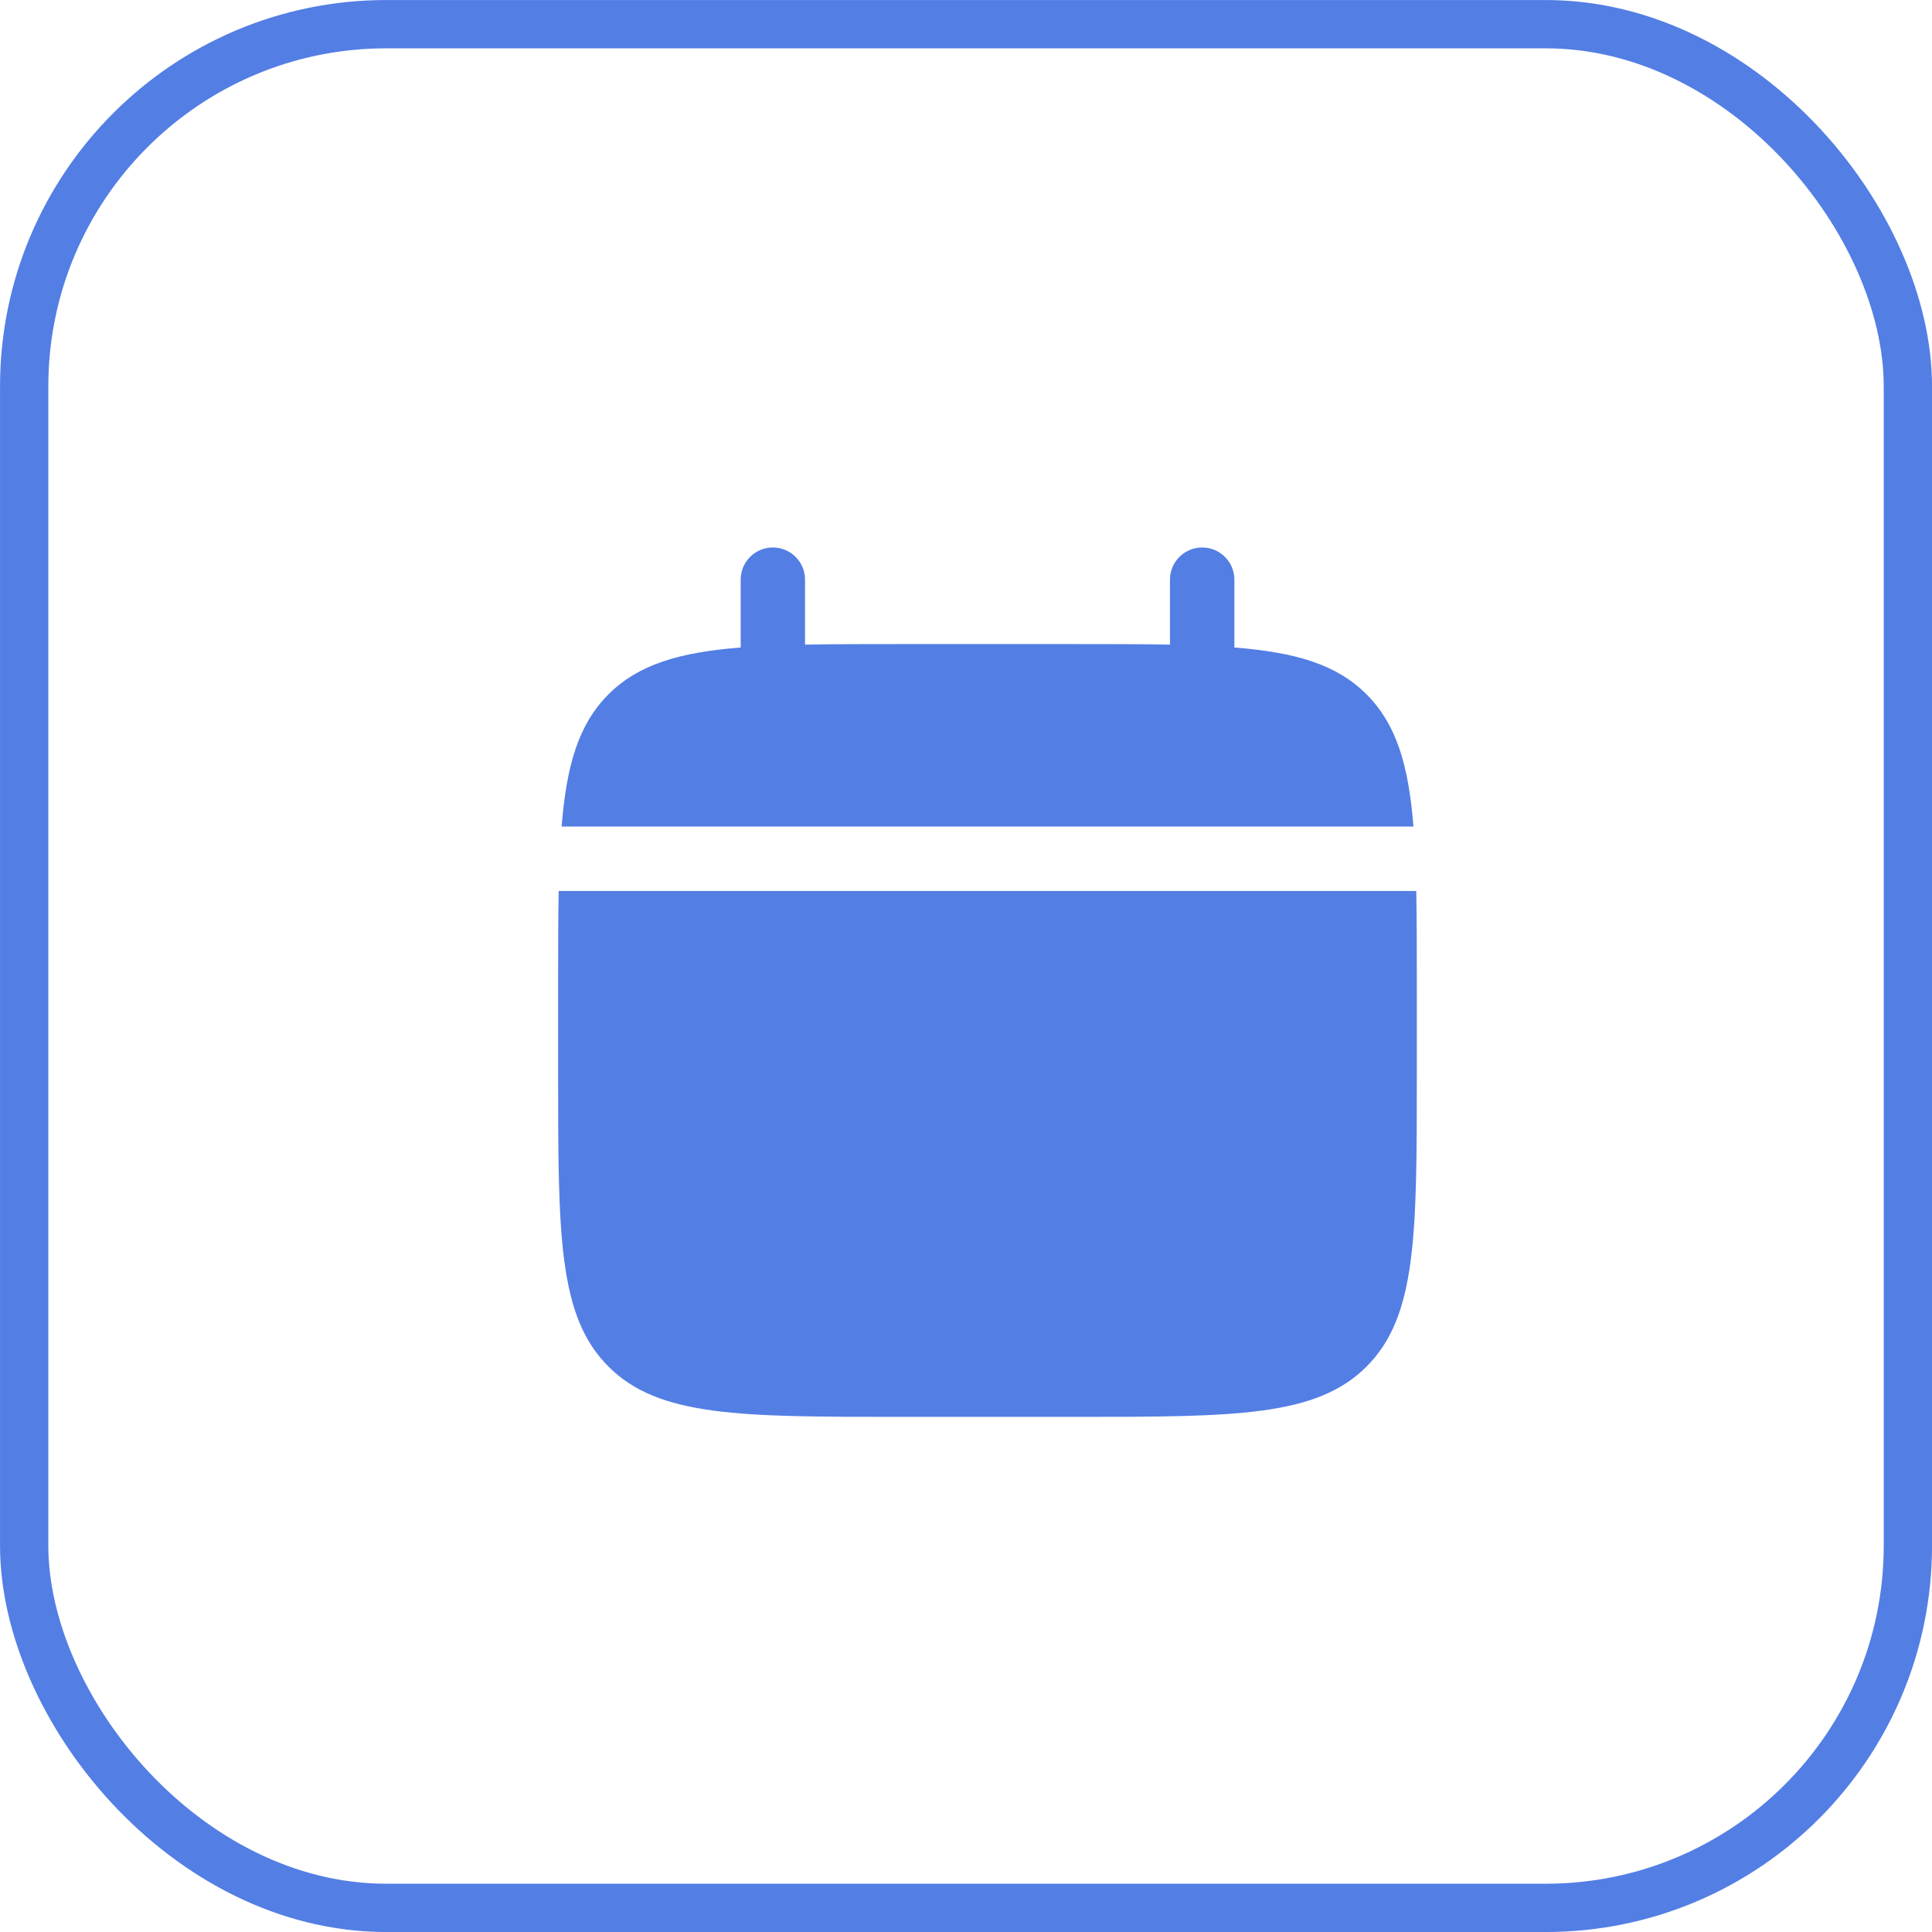 <svg width="35" height="35" viewBox="0 0 35 35" fill="none" xmlns="http://www.w3.org/2000/svg">
<rect x="0.438" y="0.438" width="34.125" height="34.125" rx="6.562" stroke="#537EE4" stroke-width="0.875"/>
<path d="M25.667 19.446V17.891C25.667 17.238 25.667 16.658 25.657 16.141H10.121C10.111 16.658 10.111 17.238 10.111 17.891V19.446C10.111 22.379 10.111 23.846 11.023 24.757C11.934 25.668 13.4 25.668 16.334 25.668H19.445C22.378 25.668 23.845 25.668 24.756 24.757C25.667 23.846 25.667 22.379 25.667 19.446Z" fill="#537EE4"/>
<path d="M14.584 10.501C14.584 10.179 14.323 9.918 14.001 9.918C13.679 9.918 13.418 10.179 13.418 10.501V11.73C12.298 11.819 11.563 12.039 11.023 12.579C10.483 13.119 10.264 13.854 10.174 14.973H25.606C25.517 13.854 25.296 13.119 24.756 12.579C24.217 12.039 23.482 11.819 22.362 11.73V10.501C22.362 10.179 22.101 9.918 21.779 9.918C21.457 9.918 21.195 10.179 21.195 10.501V11.678C20.678 11.668 20.098 11.668 19.445 11.668H16.334C15.682 11.668 15.102 11.668 14.584 11.678V10.501Z" fill="#537EE4"/>
</svg>
